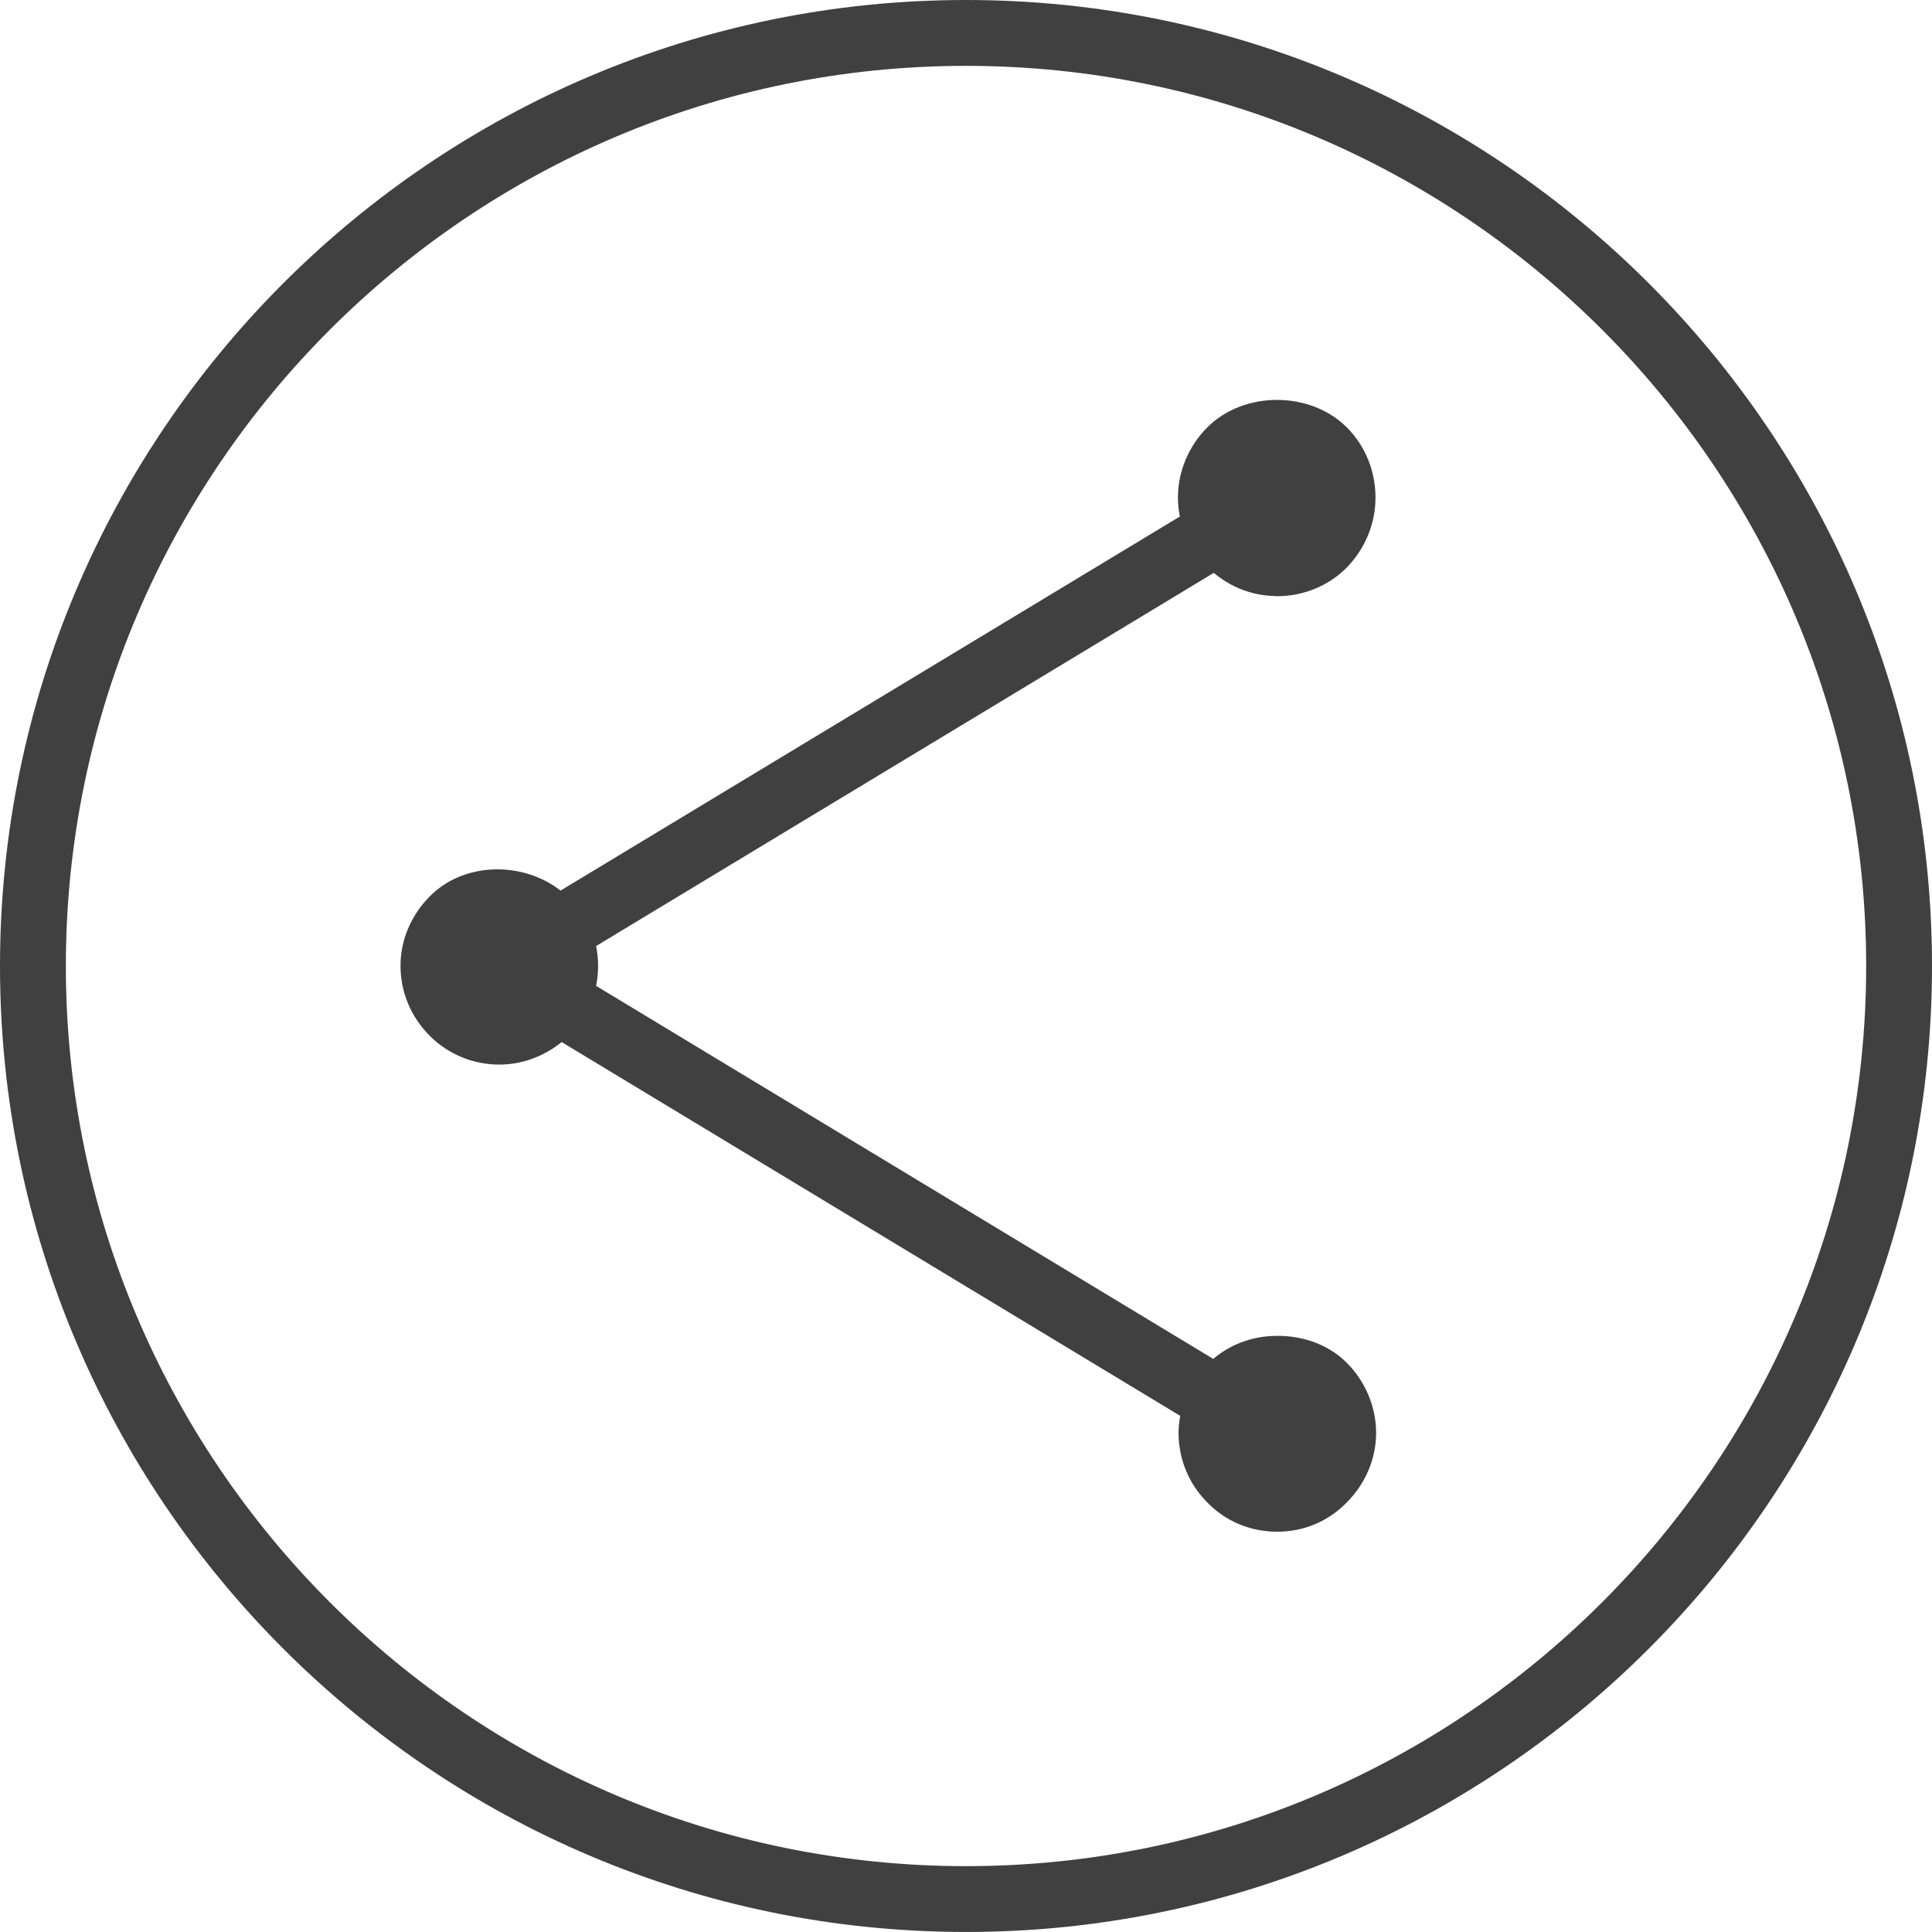 <?xml version="1.0" encoding="iso-8859-1"?>
<!-- Generator: Adobe Illustrator 17.0.0, SVG Export Plug-In . SVG Version: 6.00 Build 0)  -->
<!DOCTYPE svg PUBLIC "-//W3C//DTD SVG 1.1//EN" "http://www.w3.org/Graphics/SVG/1.1/DTD/svg11.dtd">
<svg version="1.1" id="Layer_1" xmlns="http://www.w3.org/2000/svg" xmlns:xlink="http://www.w3.org/1999/xlink" x="0px" y="0px"
	 width="68.59px" height="68.589px" viewBox="0 0 68.59 68.589" style="enable-background:new 0 0 68.59 68.589;"
	 xml:space="preserve">
<g>
	<path style="fill:#404040;" d="M34.295,0C15.385,0,0,15.386,0,34.294c0,18.909,15.385,34.295,34.295,34.295
		c18.911,0,34.295-15.386,34.295-34.295C68.59,15.386,53.206,0,34.295,0z M34.295,66.252c-17.621,0-31.957-14.336-31.957-31.958
		c0-17.621,14.336-31.956,31.957-31.956c17.622,0,31.958,14.335,31.958,31.956C66.253,51.916,51.917,66.252,34.295,66.252z"/>
	<path style="fill:#404040;" d="M45.163,47.43c-0.766,0.035-1.5,0.313-2.09,0.814L21.163,35.001
		c0.045-0.231,0.071-0.471,0.071-0.715c0-0.235-0.024-0.47-0.071-0.7l21.929-13.248c0.608,0.513,1.362,0.805,2.162,0.821
		c0.024,0,0.048,0.008,0.072,0.008c0.95,0,1.833-0.362,2.489-1.019c0.656-0.679,1.018-1.56,1.018-2.488
		c0-0.927-0.361-1.831-1.018-2.487c-1.29-1.29-3.643-1.311-4.954,0c-0.656,0.656-1.042,1.561-1.042,2.487
		c0,0.23,0.024,0.456,0.069,0.677L19.9,31.618c-1.346-1.054-3.439-1.018-4.64,0.203c-0.656,0.656-1.041,1.54-1.041,2.465
		c0,0.929,0.362,1.813,1.041,2.49c0.656,0.656,1.539,1.019,2.466,1.019c0.812,0,1.58-0.291,2.215-0.799L41.9,50.266
		c-0.034,0.199-0.059,0.4-0.059,0.604c0,0.928,0.363,1.812,1.019,2.468c0.655,0.678,1.538,1.041,2.488,1.041
		c0.928,0,1.81-0.363,2.466-1.041c0.656-0.656,1.041-1.54,1.041-2.468c0-0.926-0.385-1.832-1.041-2.487
		C47.115,47.683,46.132,47.383,45.163,47.43z"/>
</g>
</svg>
